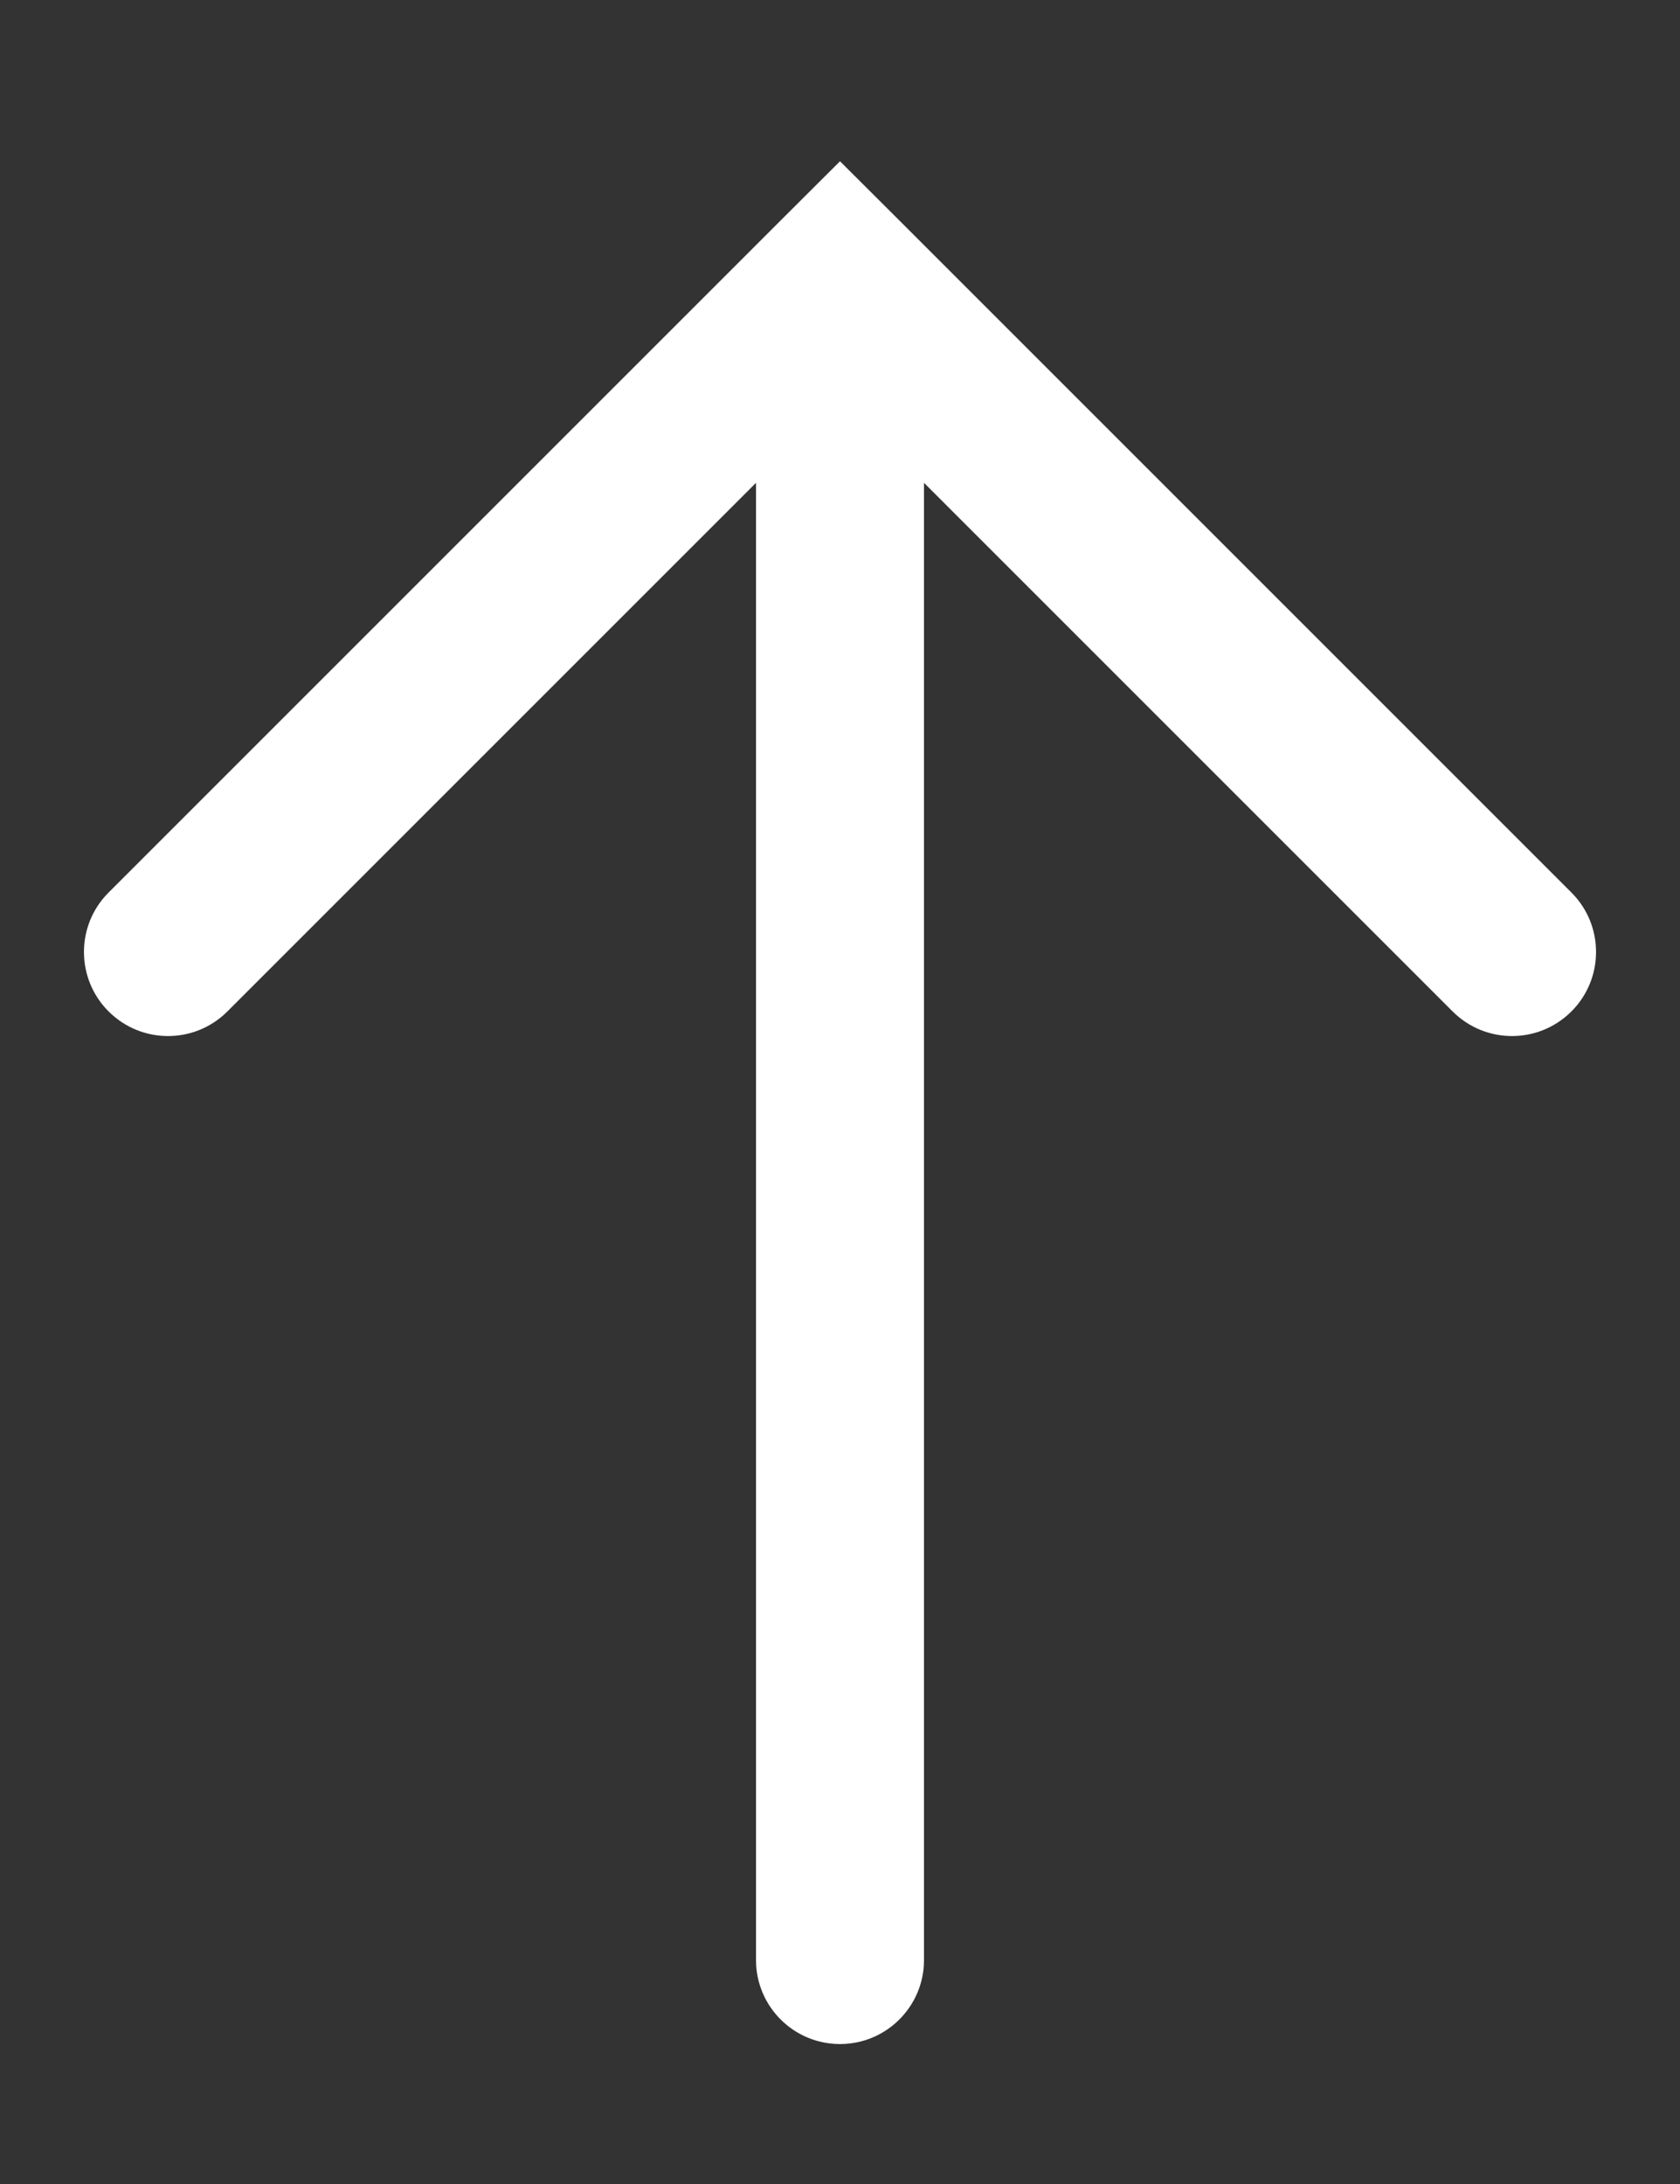 <svg width="10" height="13" viewBox="0 0 10 13" fill="none" xmlns="http://www.w3.org/2000/svg">
<rect x="0" y="0" width="10" height="13" fill="#333333" stroke="none"/>
<path d="M1.354 6.02C1.158 6.216 0.842 6.216 0.646 6.02C0.451 5.825 0.451 5.508 0.646 5.313L1.354 6.02ZM5 1.667L4.646 1.313L5 0.96L5.354 1.313L5 1.667ZM9.354 5.313C9.549 5.508 9.549 5.825 9.354 6.02C9.158 6.216 8.842 6.216 8.646 6.02L9.354 5.313ZM5.5 11.667C5.5 11.943 5.276 12.167 5 12.167C4.724 12.167 4.5 11.943 4.5 11.667L5.5 11.667ZM0.646 5.313L4.646 1.313L5.354 2.02L1.354 6.02L0.646 5.313ZM5.354 1.313L9.354 5.313L8.646 6.02L4.646 2.02L5.354 1.313ZM5.5 1.667L5.5 11.667L4.5 11.667L4.5 1.667L5.5 1.667Z" fill="white"/>
</svg>
